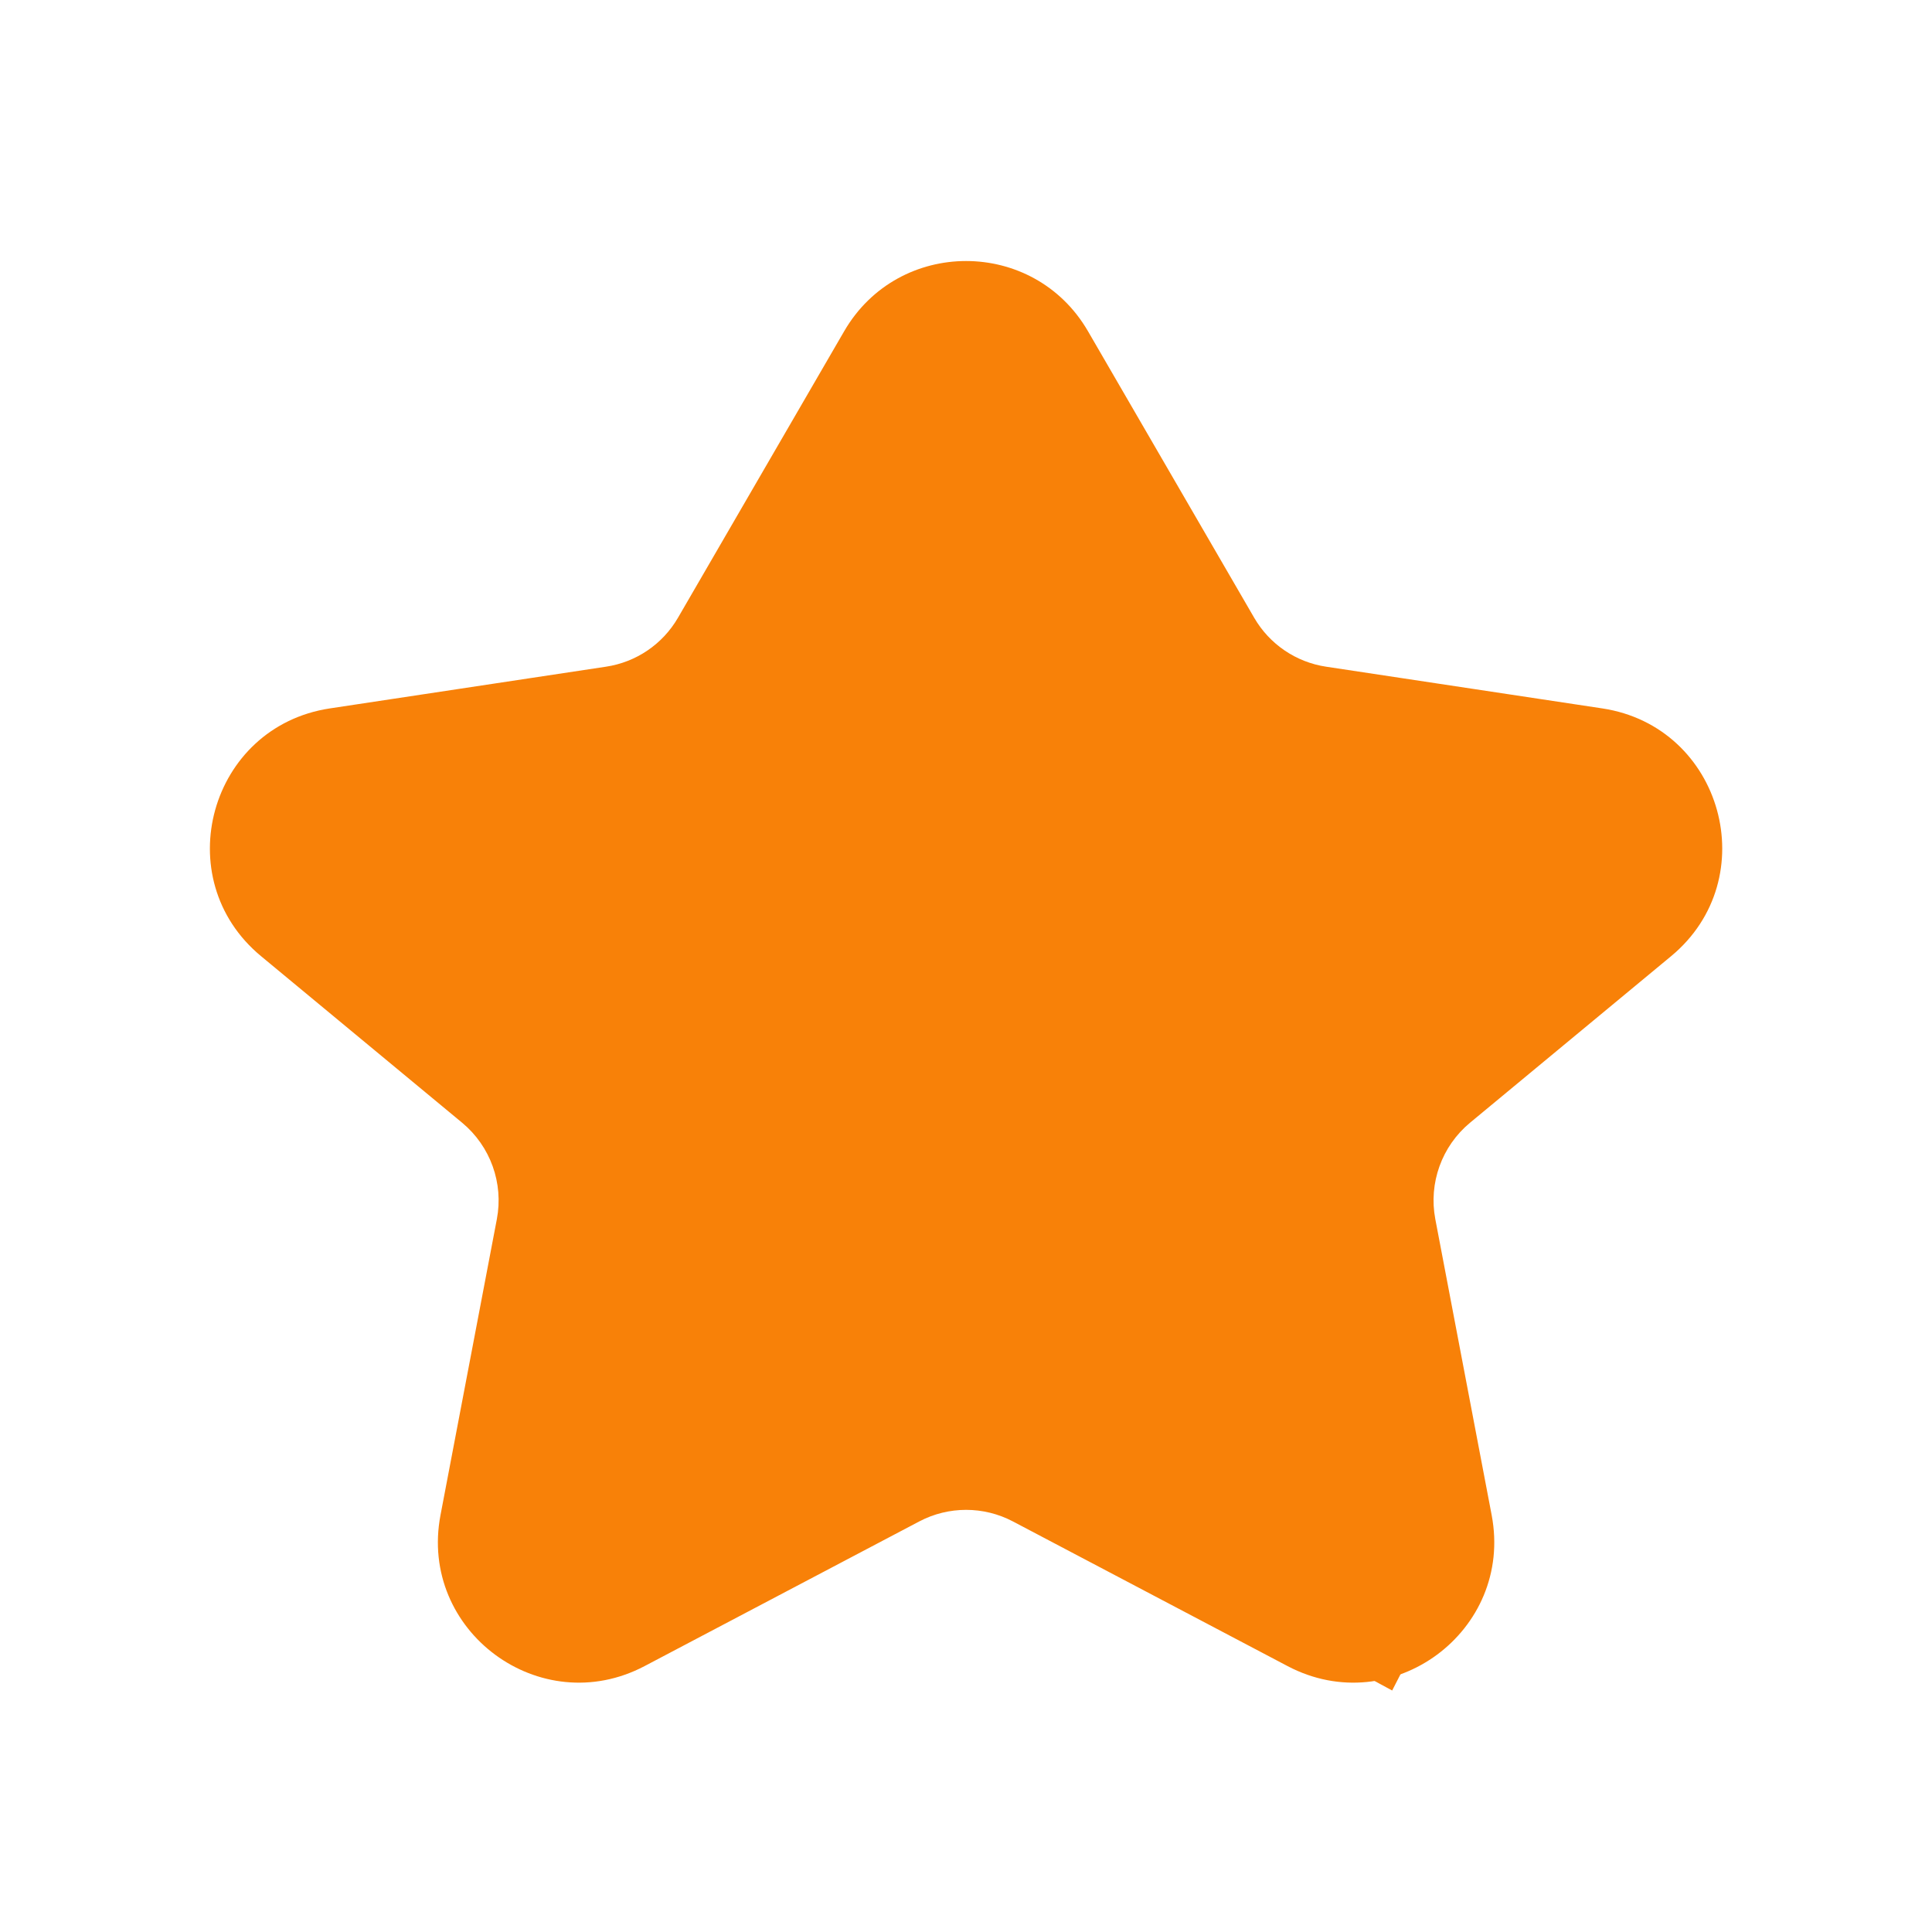 <svg width="24" height="24" viewBox="0 0 24 24" fill="none" xmlns="http://www.w3.org/2000/svg">
<path fill-rule="evenodd" clip-rule="evenodd" d="M10.487 4.114C11.162 2.952 12.84 2.952 13.515 4.114L15.58 7.674C15.77 8.002 16.099 8.226 16.474 8.282L19.904 8.8C21.399 9.026 21.923 10.914 20.759 11.878L18.26 13.948C17.91 14.239 17.745 14.697 17.83 15.145L18.53 18.821C18.804 20.261 17.292 21.38 15.995 20.697L12.583 18.9C12.219 18.708 11.783 18.708 11.419 18.9L8.007 20.697C6.71 21.38 5.198 20.261 5.472 18.821L6.172 15.145C6.257 14.697 6.092 14.239 5.742 13.948L3.243 11.878C2.078 10.914 2.603 9.026 4.098 8.8L7.527 8.282C7.903 8.226 8.232 8.002 8.422 7.674L10.487 4.114ZM12.217 4.867C12.121 4.701 11.881 4.701 11.785 4.867L9.719 8.426C9.301 9.148 8.577 9.641 7.751 9.765L4.322 10.283C4.108 10.316 4.033 10.585 4.2 10.723L6.699 12.793C7.47 13.433 7.833 14.441 7.646 15.425L6.946 19.101C6.906 19.307 7.122 19.467 7.308 19.369L10.72 17.573C11.522 17.151 12.48 17.151 13.282 17.573L16.694 19.369C16.88 19.467 17.095 19.307 17.056 19.101L16.356 15.425C16.169 14.441 16.532 13.433 17.303 12.793L19.802 10.723C19.968 10.585 19.894 10.316 19.68 10.283L16.25 9.765C15.425 9.641 14.701 9.148 14.283 8.426L12.217 4.867Z" fill="#F88108"/>
<path d="M6.706 14.818L6.176 20.485L12.529 18.424L17.294 21L17.823 19.97L17.294 14.818L21 11.212L20.471 9.667L15.177 8.636L13.588 5.03L11.471 4L7.765 9.152L3 10.182V11.212L6.706 14.818Z" fill="#F88108"/>
</svg>
